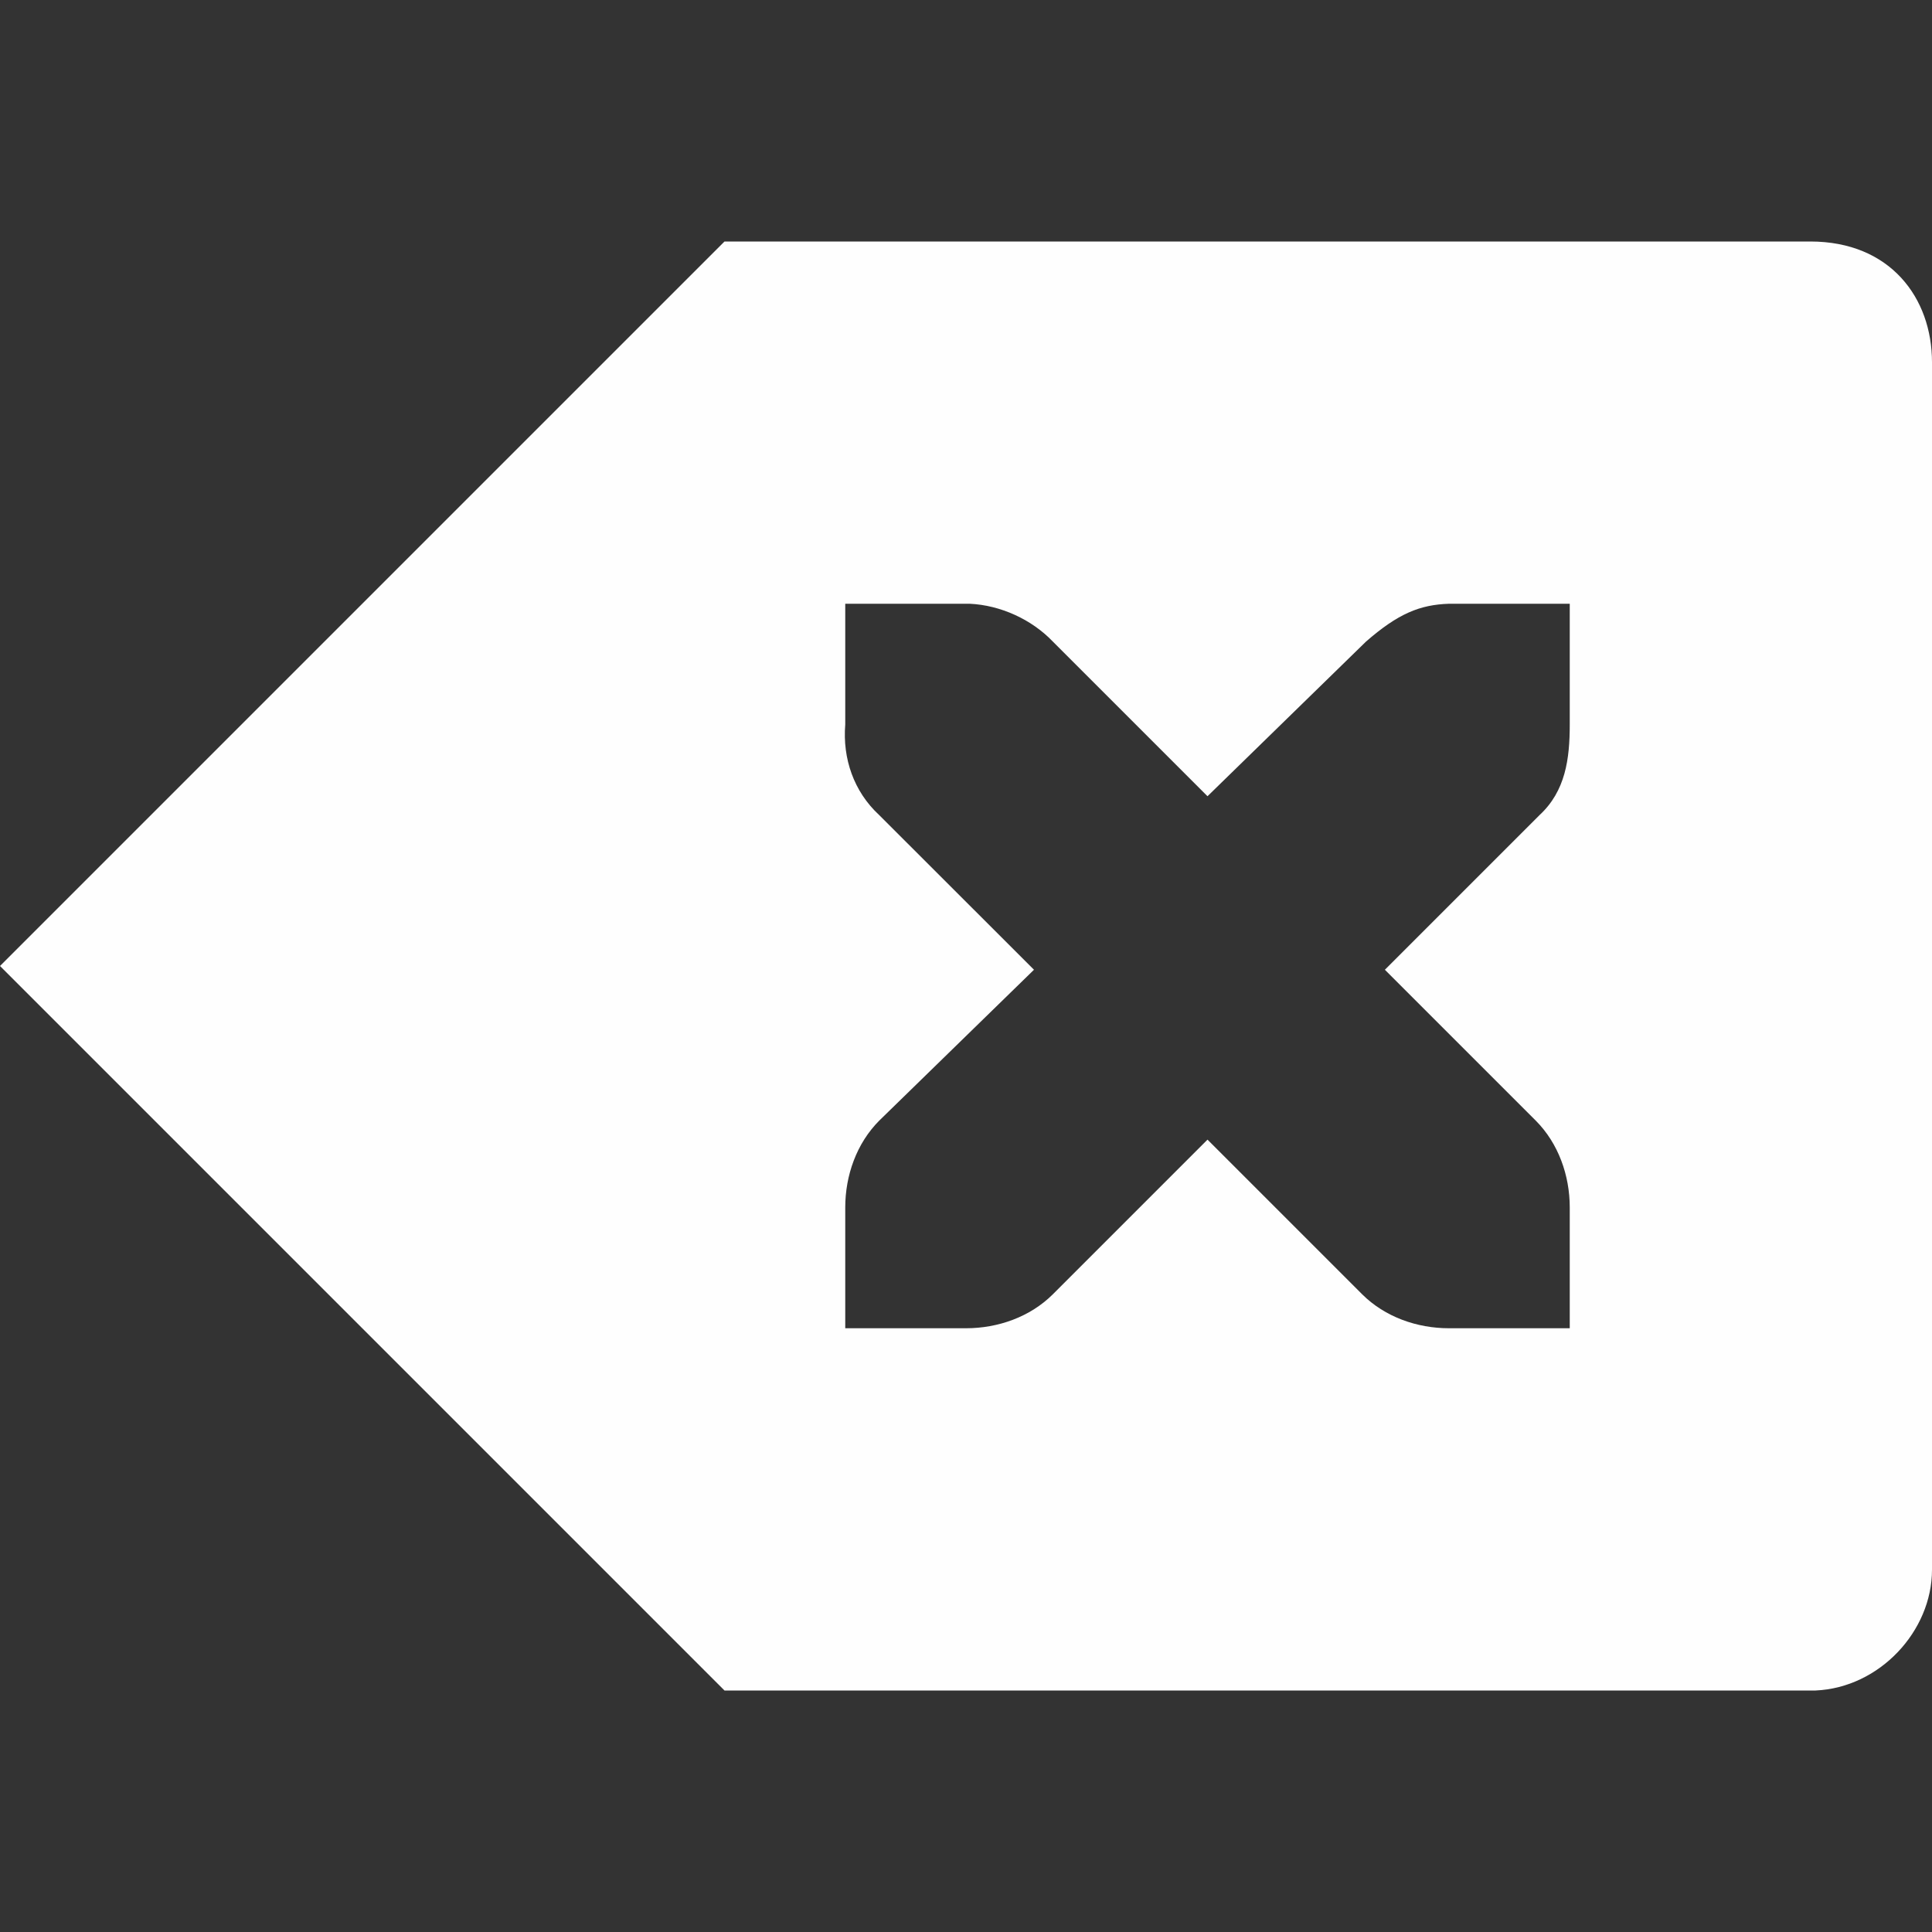 <?xml version="1.0" encoding="UTF-8" standalone="no"?>
<!DOCTYPE svg PUBLIC "-//W3C//DTD SVG 1.1//EN" "http://www.w3.org/Graphics/SVG/1.1/DTD/svg11.dtd">
<svg width="100%" height="100%" viewBox="0 0 16 16" version="1.1" xmlns="http://www.w3.org/2000/svg" xmlns:xlink="http://www.w3.org/1999/xlink" xml:space="preserve" xmlns:serif="http://www.serif.com/" style="fill-rule:evenodd;clip-rule:evenodd;stroke-linejoin:round;stroke-miterlimit:2;">
    <rect x="0" y="0" width="16" height="16" fill="#333333" stroke="none"/>
    <path d="M6,2L0,8L6,14L15.035,14C15.566,13.977 16,13.508 16,13L16,3C16,2.469 15.656,2 14.992,2L6,2ZM7,5L8.031,5C8.285,5.012 8.543,5.129 8.719,5.313L10,6.594L11.313,5.313C11.578,5.082 11.758,5.008 12,5L13,5L13,6C13,6.285 12.965,6.551 12.75,6.75L11.469,8.031L12.719,9.281C12.906,9.469 13,9.734 13,10L13,11L12,11C11.734,11 11.469,10.906 11.281,10.719L10,9.438L8.719,10.719C8.531,10.906 8.266,11 8,11L7,11L7,10C7,9.734 7.094,9.469 7.281,9.281L8.563,8.031L7.281,6.75C7.07,6.555 6.977,6.281 7,6L7,5Z" style="fill:rgb(254,254,254);fill-rule:nonzero;"/>
</svg>
